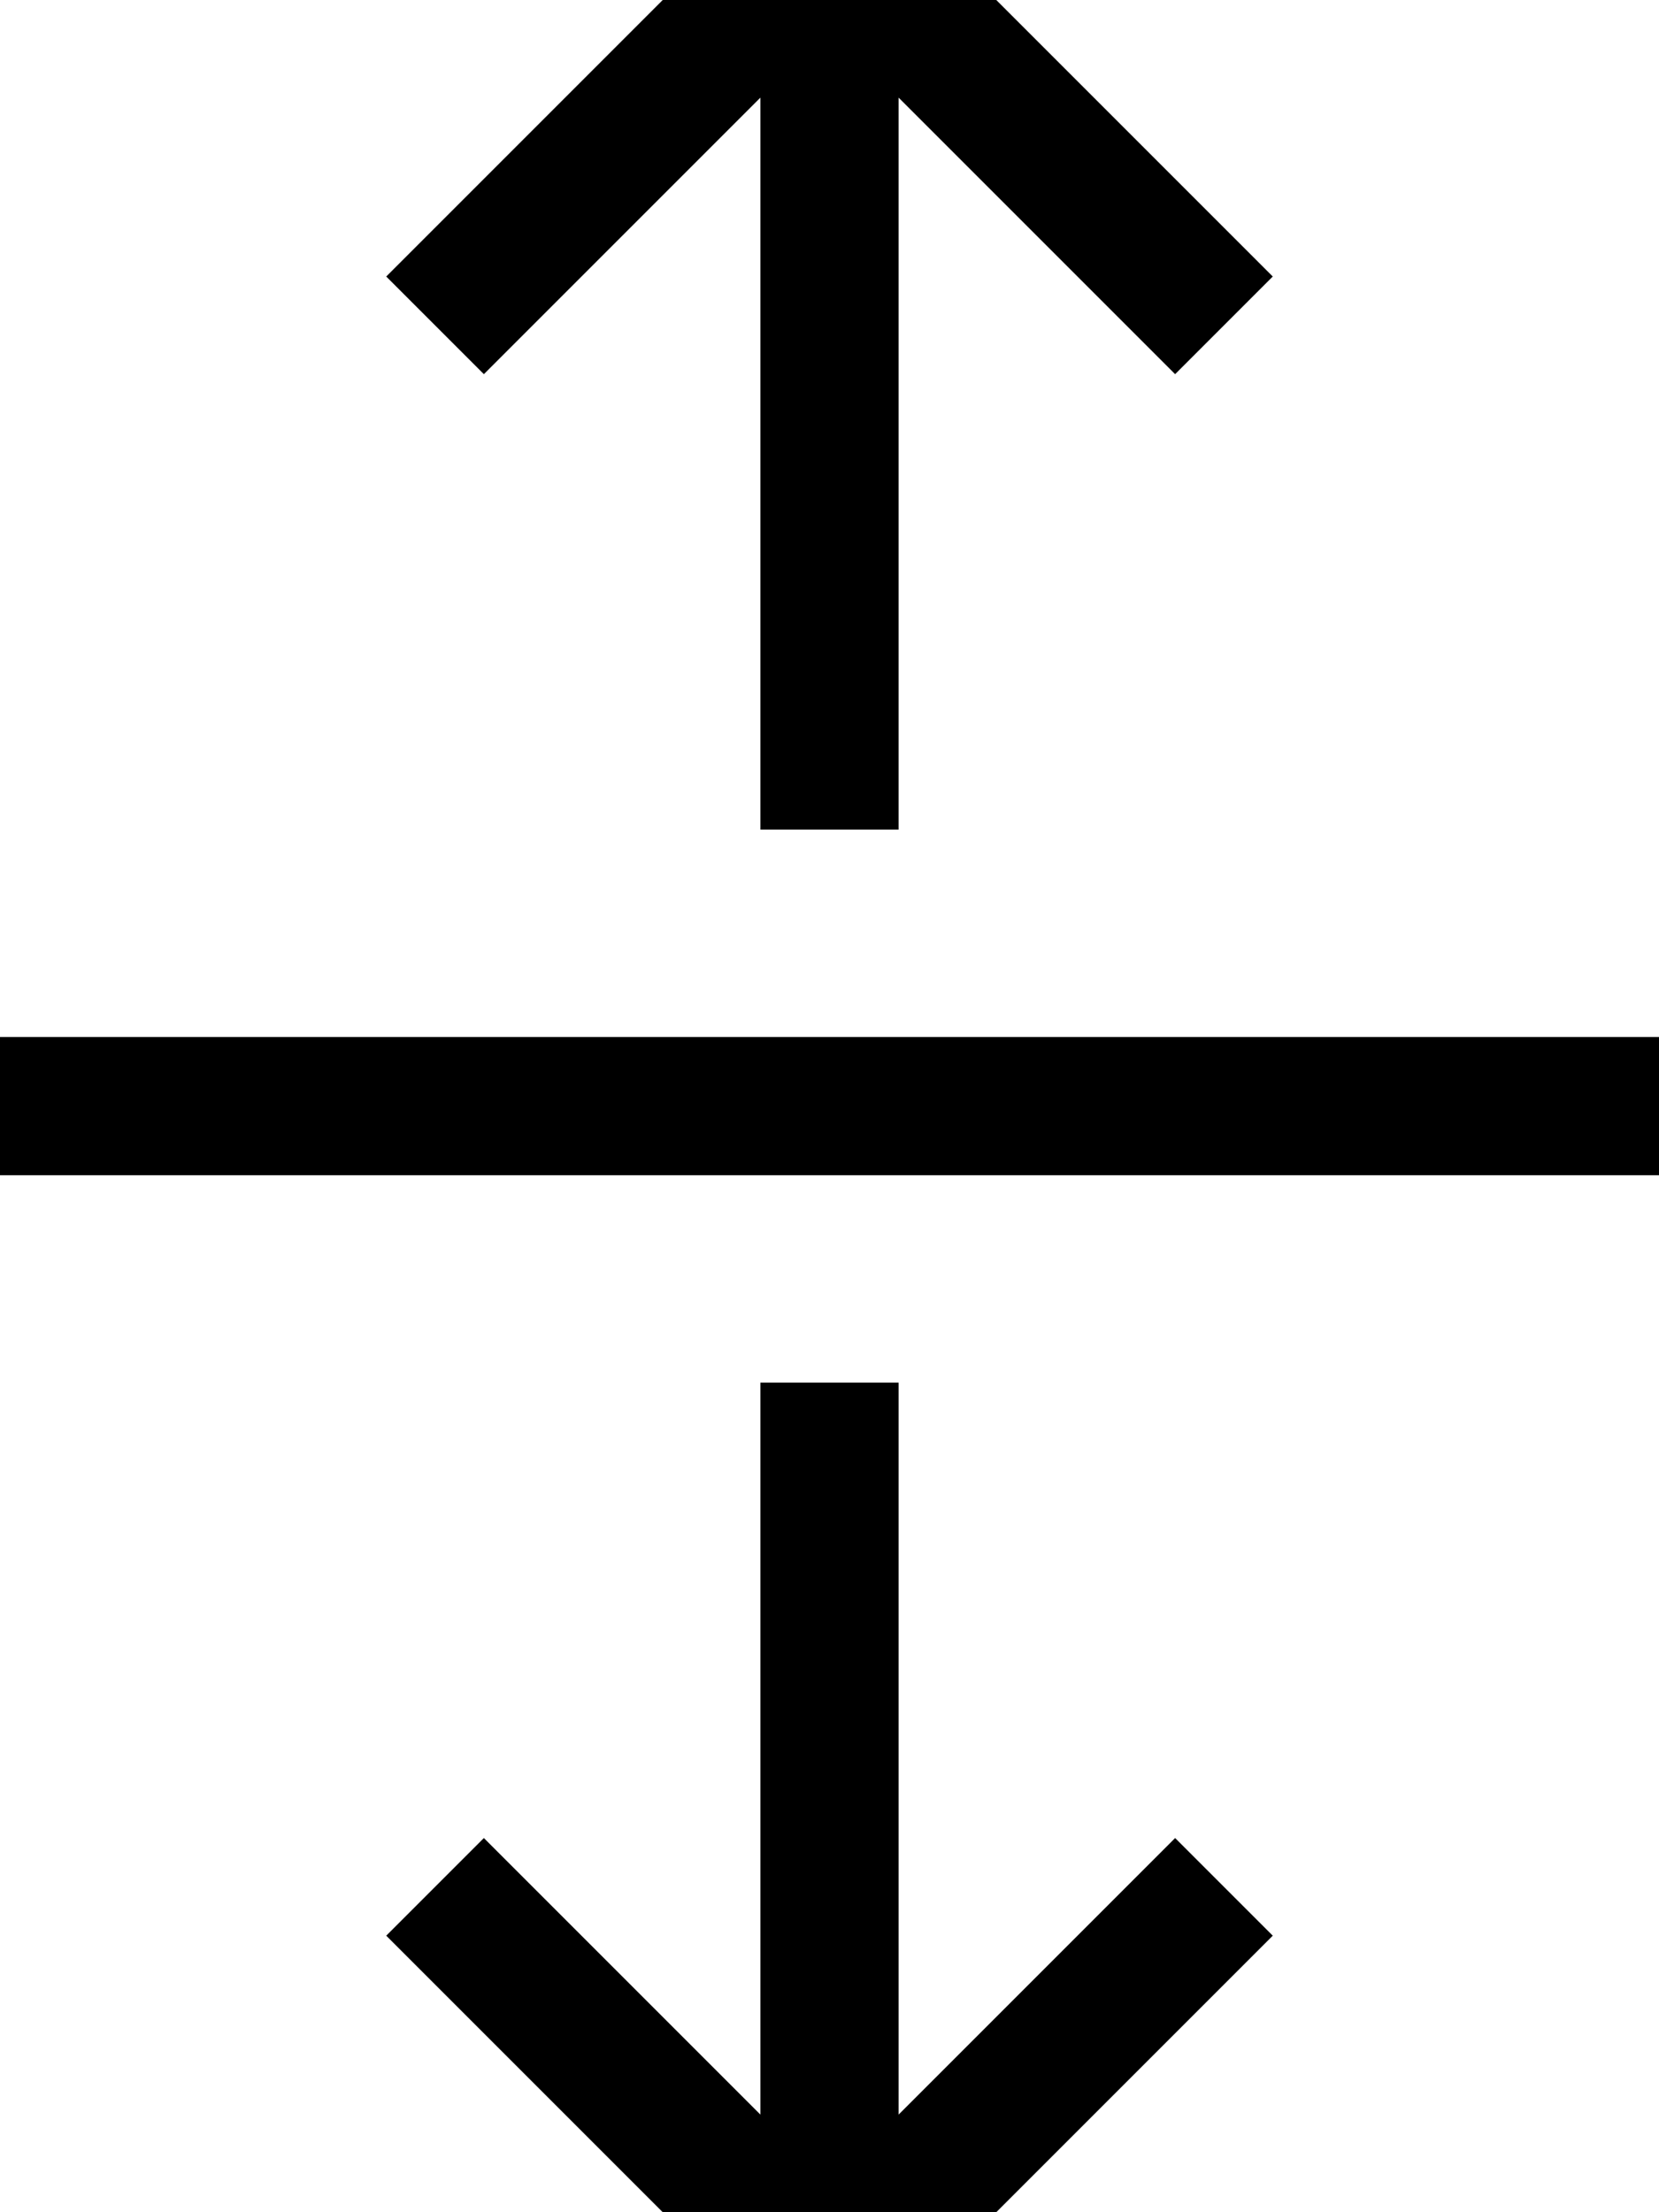 <svg xmlns="http://www.w3.org/2000/svg" viewBox="0 0 384 512"><!--! Font Awesome Pro 7.1.0 by @fontawesome - https://fontawesome.com License - https://fontawesome.com/license (Commercial License) Copyright 2025 Fonticons, Inc. --><path opacity=".4" fill="currentColor" d=""/><path fill="currentColor" d="M192-38.6l11.3 11.3 80 80 11.3 11.3-22.6 22.6-11.3-11.3-52.7-52.7 0 169.4-32 0 0-169.4-64 64-22.6-22.6 11.3-11.3 80-80 11.3-11.3zM0 240l384 0 0 32-384 0 0-32zM203.3 539.3l-11.3 11.3-11.3-11.3-80-80-11.3-11.3 22.6-22.6 11.3 11.3 52.7 52.7 0-169.4 32 0 0 169.4c42-42 63.4-63.4 64-64l22.6 22.6-91.3 91.3z"/></svg>